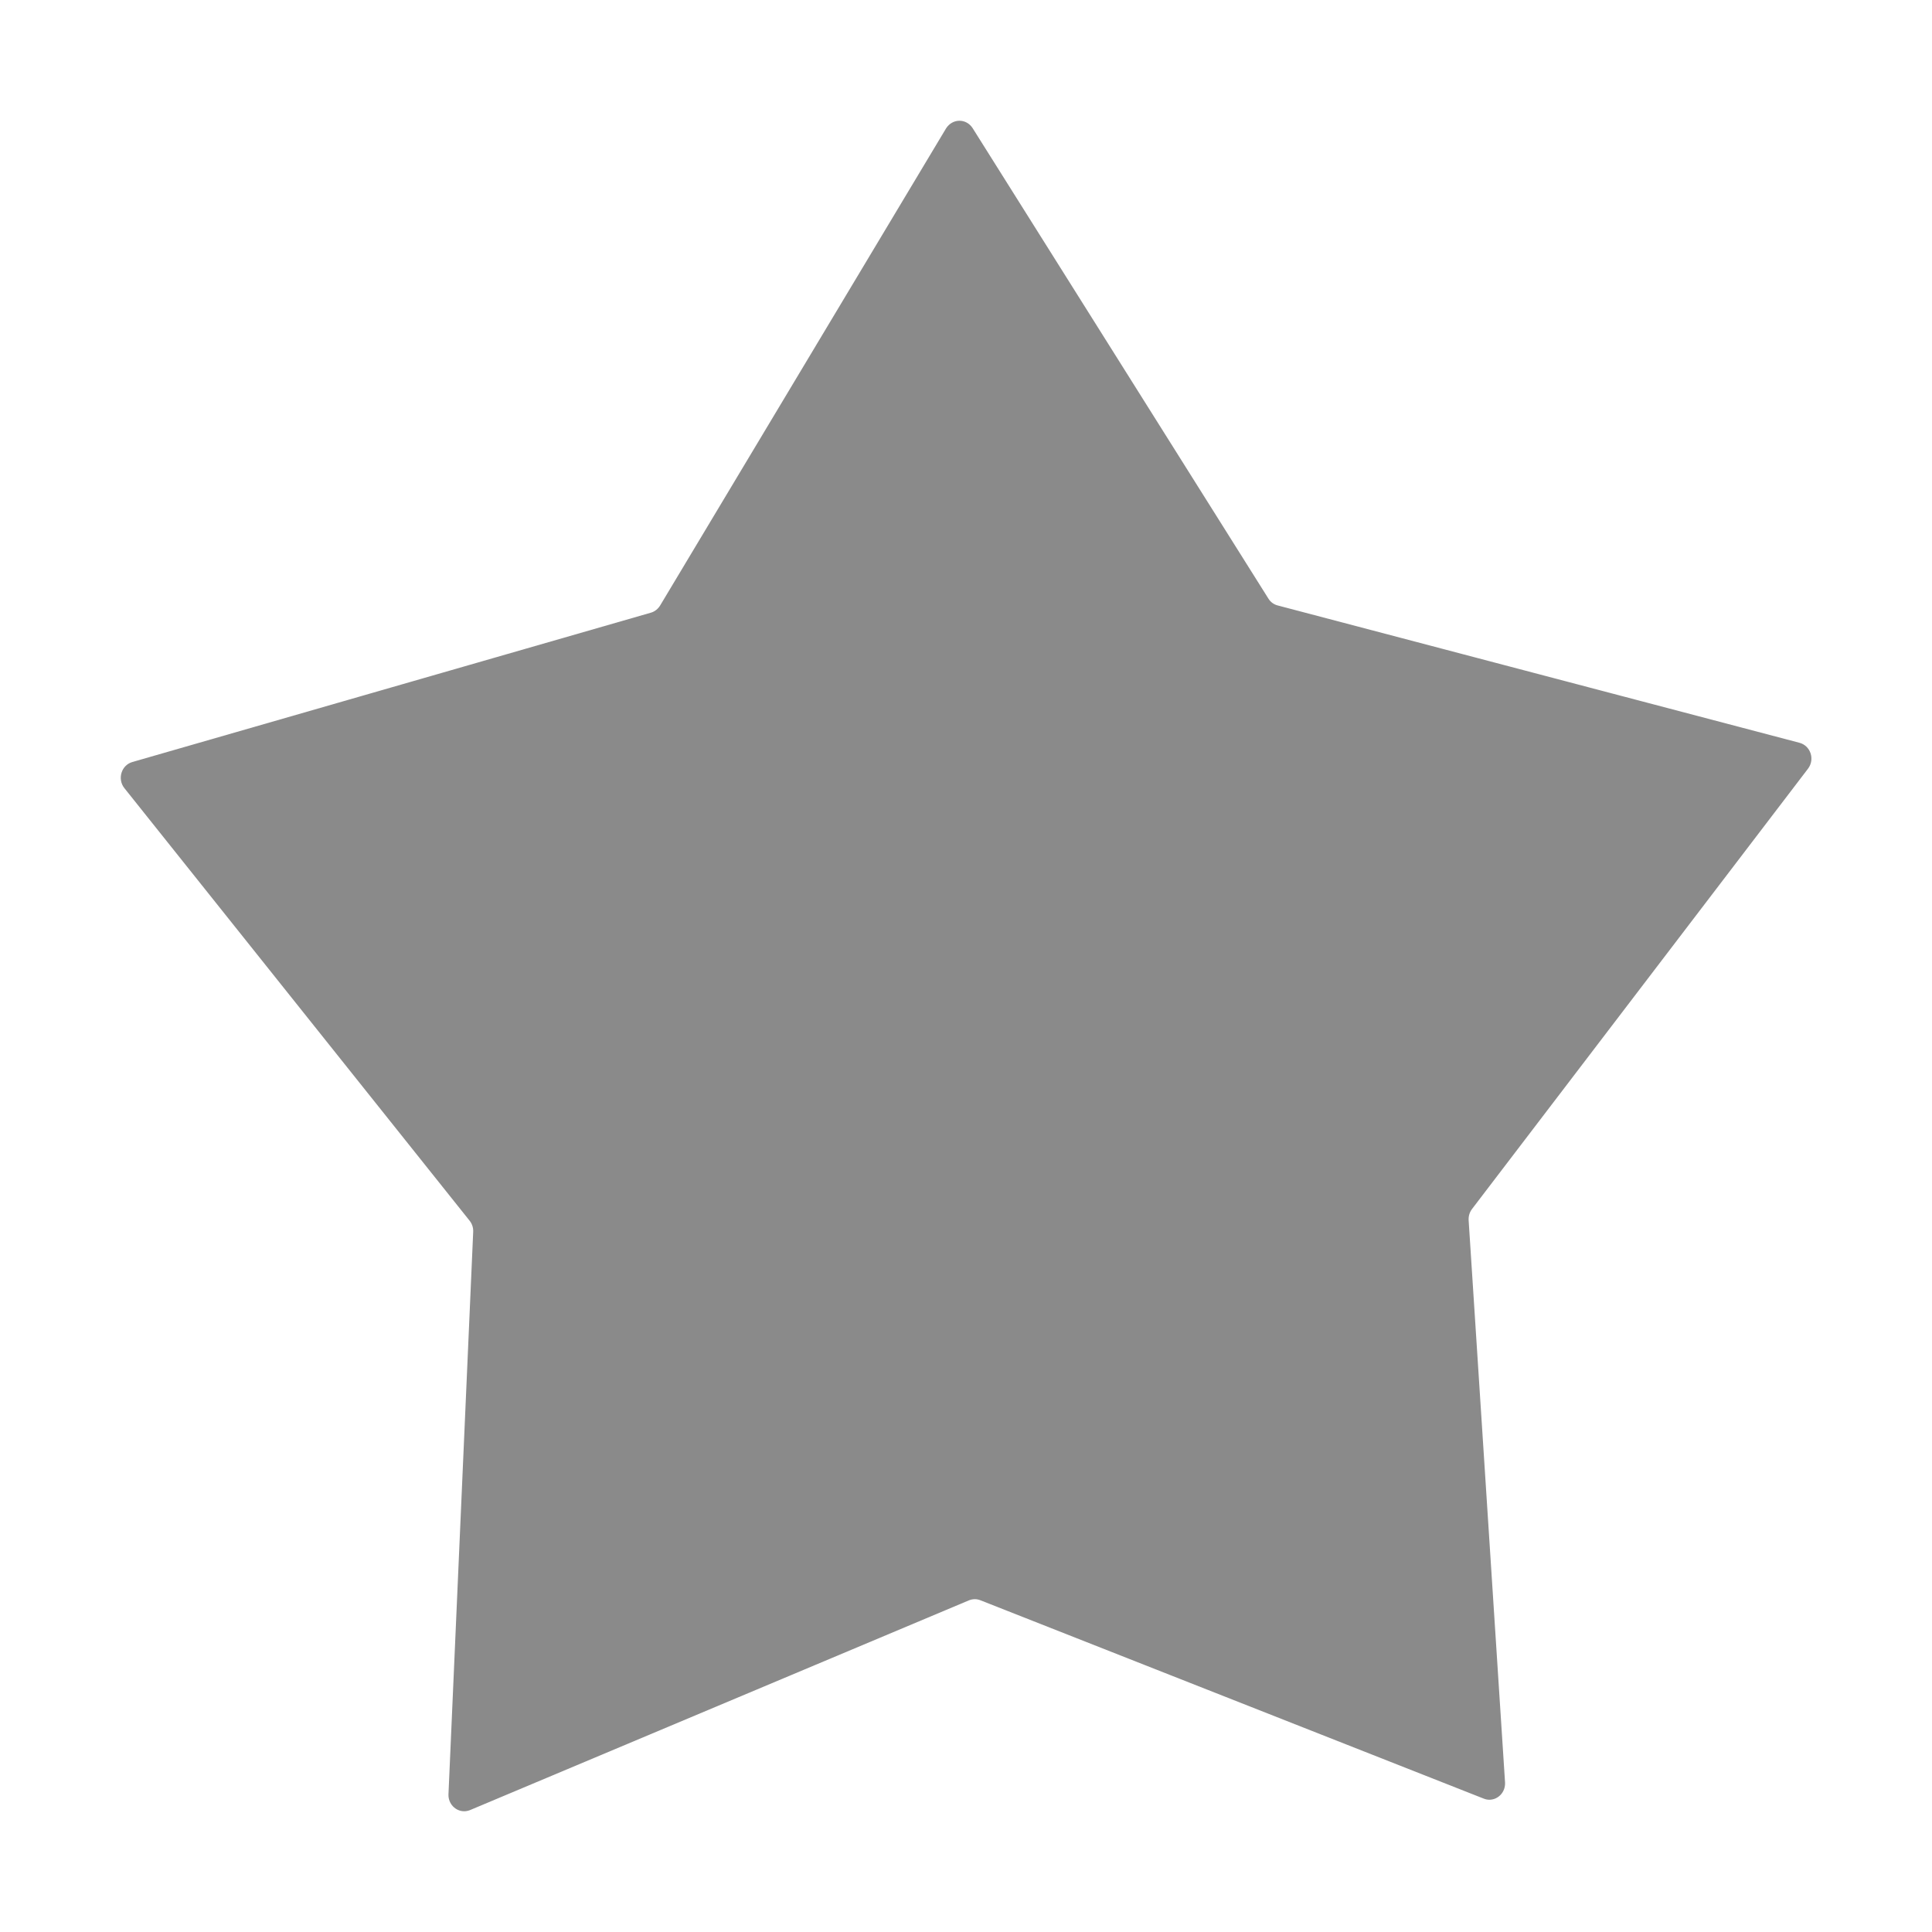 <?xml version="1.0" standalone="no"?><!DOCTYPE svg PUBLIC "-//W3C//DTD SVG 1.1//EN" "http://www.w3.org/Graphics/SVG/1.1/DTD/svg11.dtd"><svg t="1563372877062" class="icon" viewBox="0 0 1024 1024" version="1.1" xmlns="http://www.w3.org/2000/svg" p-id="2873" xmlns:xlink="http://www.w3.org/1999/xlink" width="200" height="200"><defs><style type="text/css"></style></defs><path d="M275.7 653.7c0.4-8.2-2.2-16.2-7.3-22.6L100.7 421 352 348.6c8.1-2.3 15-7.6 19.4-14.9l137.5-229.4 142.2 226.1c4.5 7.2 11.5 12.4 19.7 14.5l252.7 66.5-163.3 214c-4.9 6.5-7.4 14.5-6.8 22.7l17.6 272-242.2-95.5c-3.9-1.5-8-2.3-12.1-2.3-4.4 0-8.7 0.9-12.8 2.6l-240.1 101 11.9-272.2z" fill="#8a8a8a" p-id="2874"></path><path d="M509.4 152.1L630 343.8c7.9 12.6 20.2 21.6 34.5 25.4l216.5 57-140.7 184.2c-8.6 11.3-12.8 25.3-11.9 39.5l15.1 232.7-205.5-81c-6.8-2.7-14-4-21.3-4-7.8 0-15.3 1.5-22.5 4.5l-203.7 85.7 10.2-232.9c0.6-14.2-3.9-28.2-12.8-39.2l-144.4-181 215.4-62c14.2-4.1 26.3-13.4 33.9-26.1l116.6-194.5m-0.9-88.1c-2.7 0-5.4 1.4-7.1 4.1L349.9 320.9c-1.1 1.8-2.8 3.2-4.8 3.8l-275 79.2c-5.8 1.7-8 9-4.2 13.8l183 229.3c1.3 1.6 2 3.7 1.9 5.9L237.7 951c-0.2 5.1 3.8 9 8.3 9 1 0 2.1-0.2 3.1-0.6l264.5-111.2c1-0.4 2.1-0.6 3.1-0.6s2 0.2 3 0.6l266.7 105.1c1 0.4 2 0.6 3 0.6 4.6 0 8.6-4 8.3-9.2l-19.3-298c-0.1-2.1 0.5-4.2 1.8-5.9l178.1-233.4c3.7-4.9 1.4-12.1-4.5-13.7l-276.6-72.8c-2-0.5-3.8-1.8-4.9-3.6L515.5 67.9c-1.7-2.6-4.3-3.9-7-3.9z" fill="#8a8a8a" p-id="2875"></path><path d="M291 876l177.8-95 179.4 32.9c4.8 1.3 9.7 1.9 14.7 1.9 16 0 31.5-6.7 42.4-18.4 9.9-10.6 15.6-24.6 15.8-39.1l7.5-106.5 15 230.9-205.5-81c-6.8-2.7-14-4-21.3-4-7.8 0-15.3 1.5-22.5 4.5l-203.7 85.7 0.4-11.9z m444.4-321.9l85.2-143.8 60.3 15.9-140.6 184.2c-5 6.6-8.6 14.1-10.5 22.1l5.6-78.4z" fill="#8a8a8a" p-id="2876"></path><path d="M370.9 633.4L240.1 406.8l49.5-14.3 124.6 215.8c4.1 7.1 1.7 16.4-5.5 20.5l-17.3 10c-7.1 4.2-16.4 1.7-20.5-5.4z m191 30.8L384.6 357.1s-7.6 8.1-16.3 11.9c-3.3 2.4-29.2 9.3-29.2 9.3L516.8 686c4.1 7.1 13.3 9.6 20.5 5.5l17.3-10c7.1-4.1 9.6-13.4 7.3-17.3z" fill="#8a8a8a" p-id="2877"></path></svg>